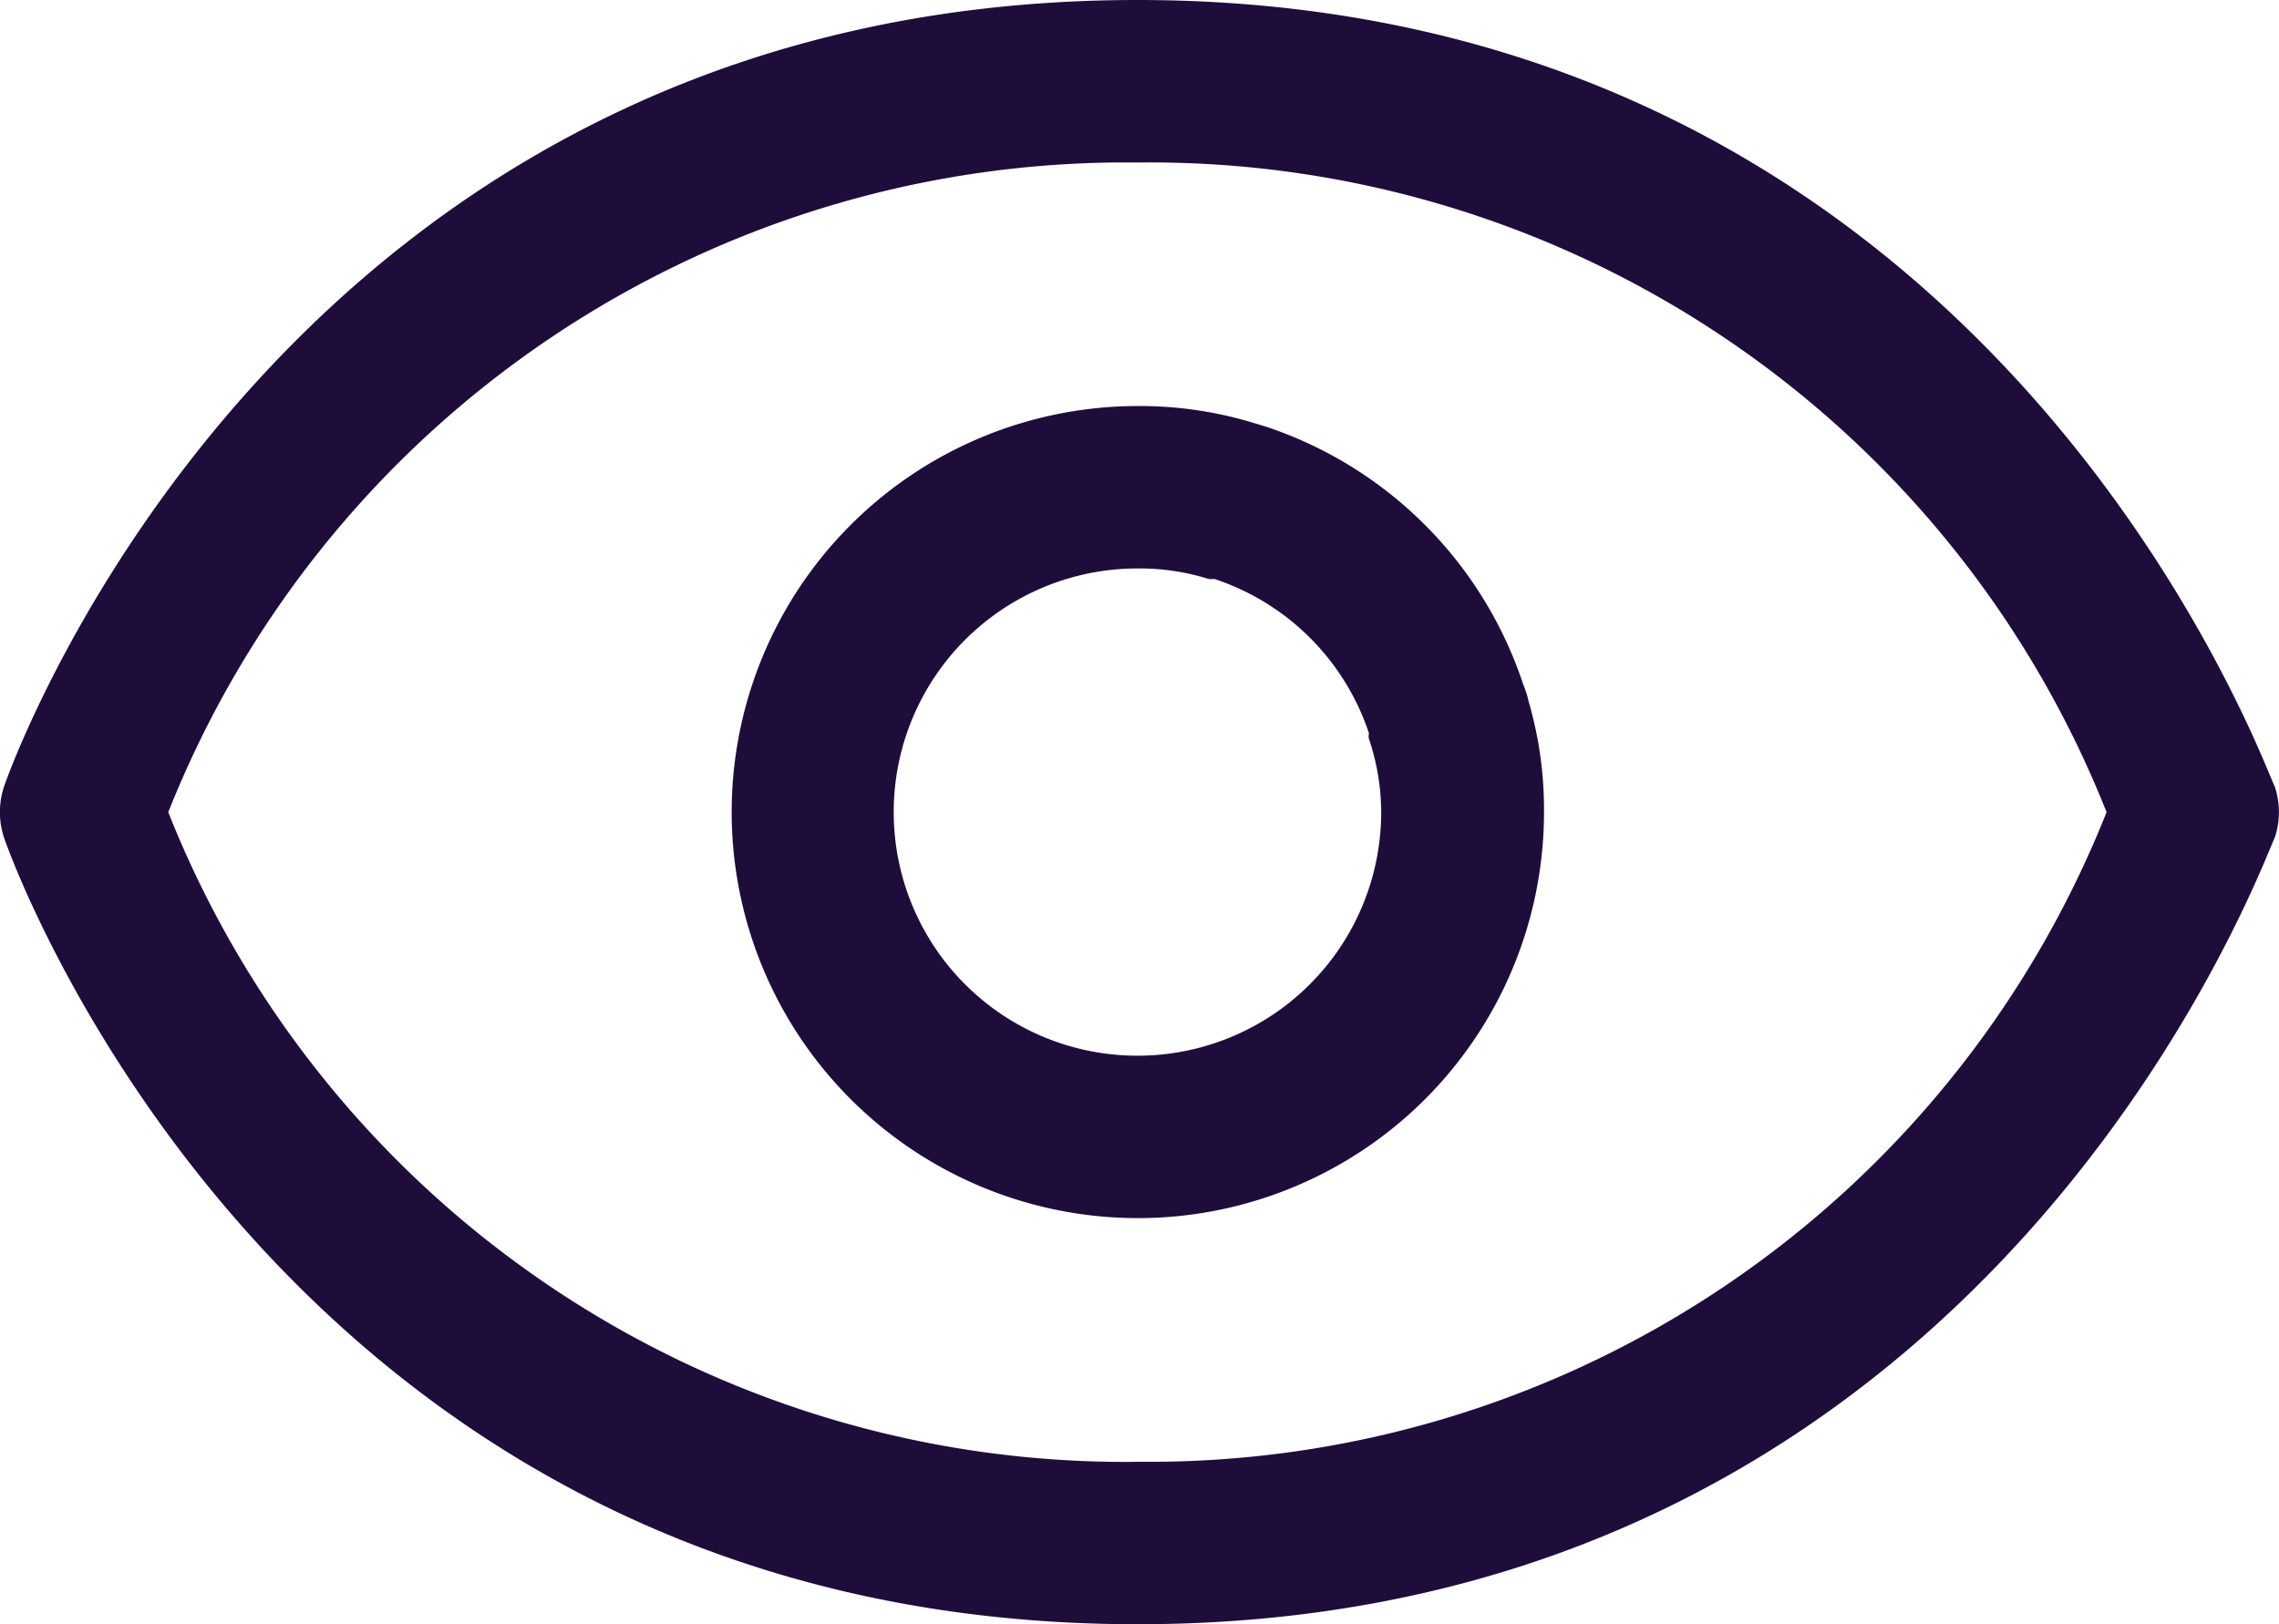 <svg xmlns="http://www.w3.org/2000/svg" width="26.709" height="19.04" viewBox="0 0 26.709 19.04">
  <g id="Grupo_717" data-name="Grupo 717" transform="translate(-1800.092 -466.086)">
    <g id="Icons" transform="translate(1640.833 554.869)">
      <path id="Caminho_34" data-name="Caminho 34" d="M185.917-79.567c-.076-.086-3.237-9.216-13.328-9.216s-13.252,9.13-13.281,9.216a.953.953,0,0,0,0,.609c.029.086,3.189,9.216,13.281,9.216s13.252-9.13,13.328-9.216A.954.954,0,0,0,185.917-79.567Zm-13.328,7.921a12.062,12.062,0,0,1-11.358-7.616,12.073,12.073,0,0,1,11.358-7.616,12.062,12.062,0,0,1,11.358,7.616A12.071,12.071,0,0,1,172.589-71.647Z" transform="translate(0 0)" fill="#1E0D3B"/>
      <path id="Caminho_35" data-name="Caminho 35" d="M177.543-80.518h0a4.757,4.757,0,0,0-3.027-3.027l-.19-.057a4.577,4.577,0,0,0-1.3-.181,4.76,4.76,0,0,0-4.76,4.76,4.761,4.761,0,0,0,4.76,4.76,4.76,4.76,0,0,0,4.76-4.76,4.511,4.511,0,0,0-.181-1.3A1.1,1.1,0,0,0,177.543-80.518Zm-4.522,4.351a2.856,2.856,0,0,1-2.856-2.856,2.856,2.856,0,0,1,2.856-2.856,2.715,2.715,0,0,1,.838.124h.067a2.852,2.852,0,0,1,1.809,1.809.132.132,0,0,0,0,.067,2.7,2.7,0,0,1,.143.857A2.856,2.856,0,0,1,173.021-76.167Z" transform="translate(-0.432 -0.24)" fill="#1E0D3B"/>
    </g>
  </g>
</svg>
